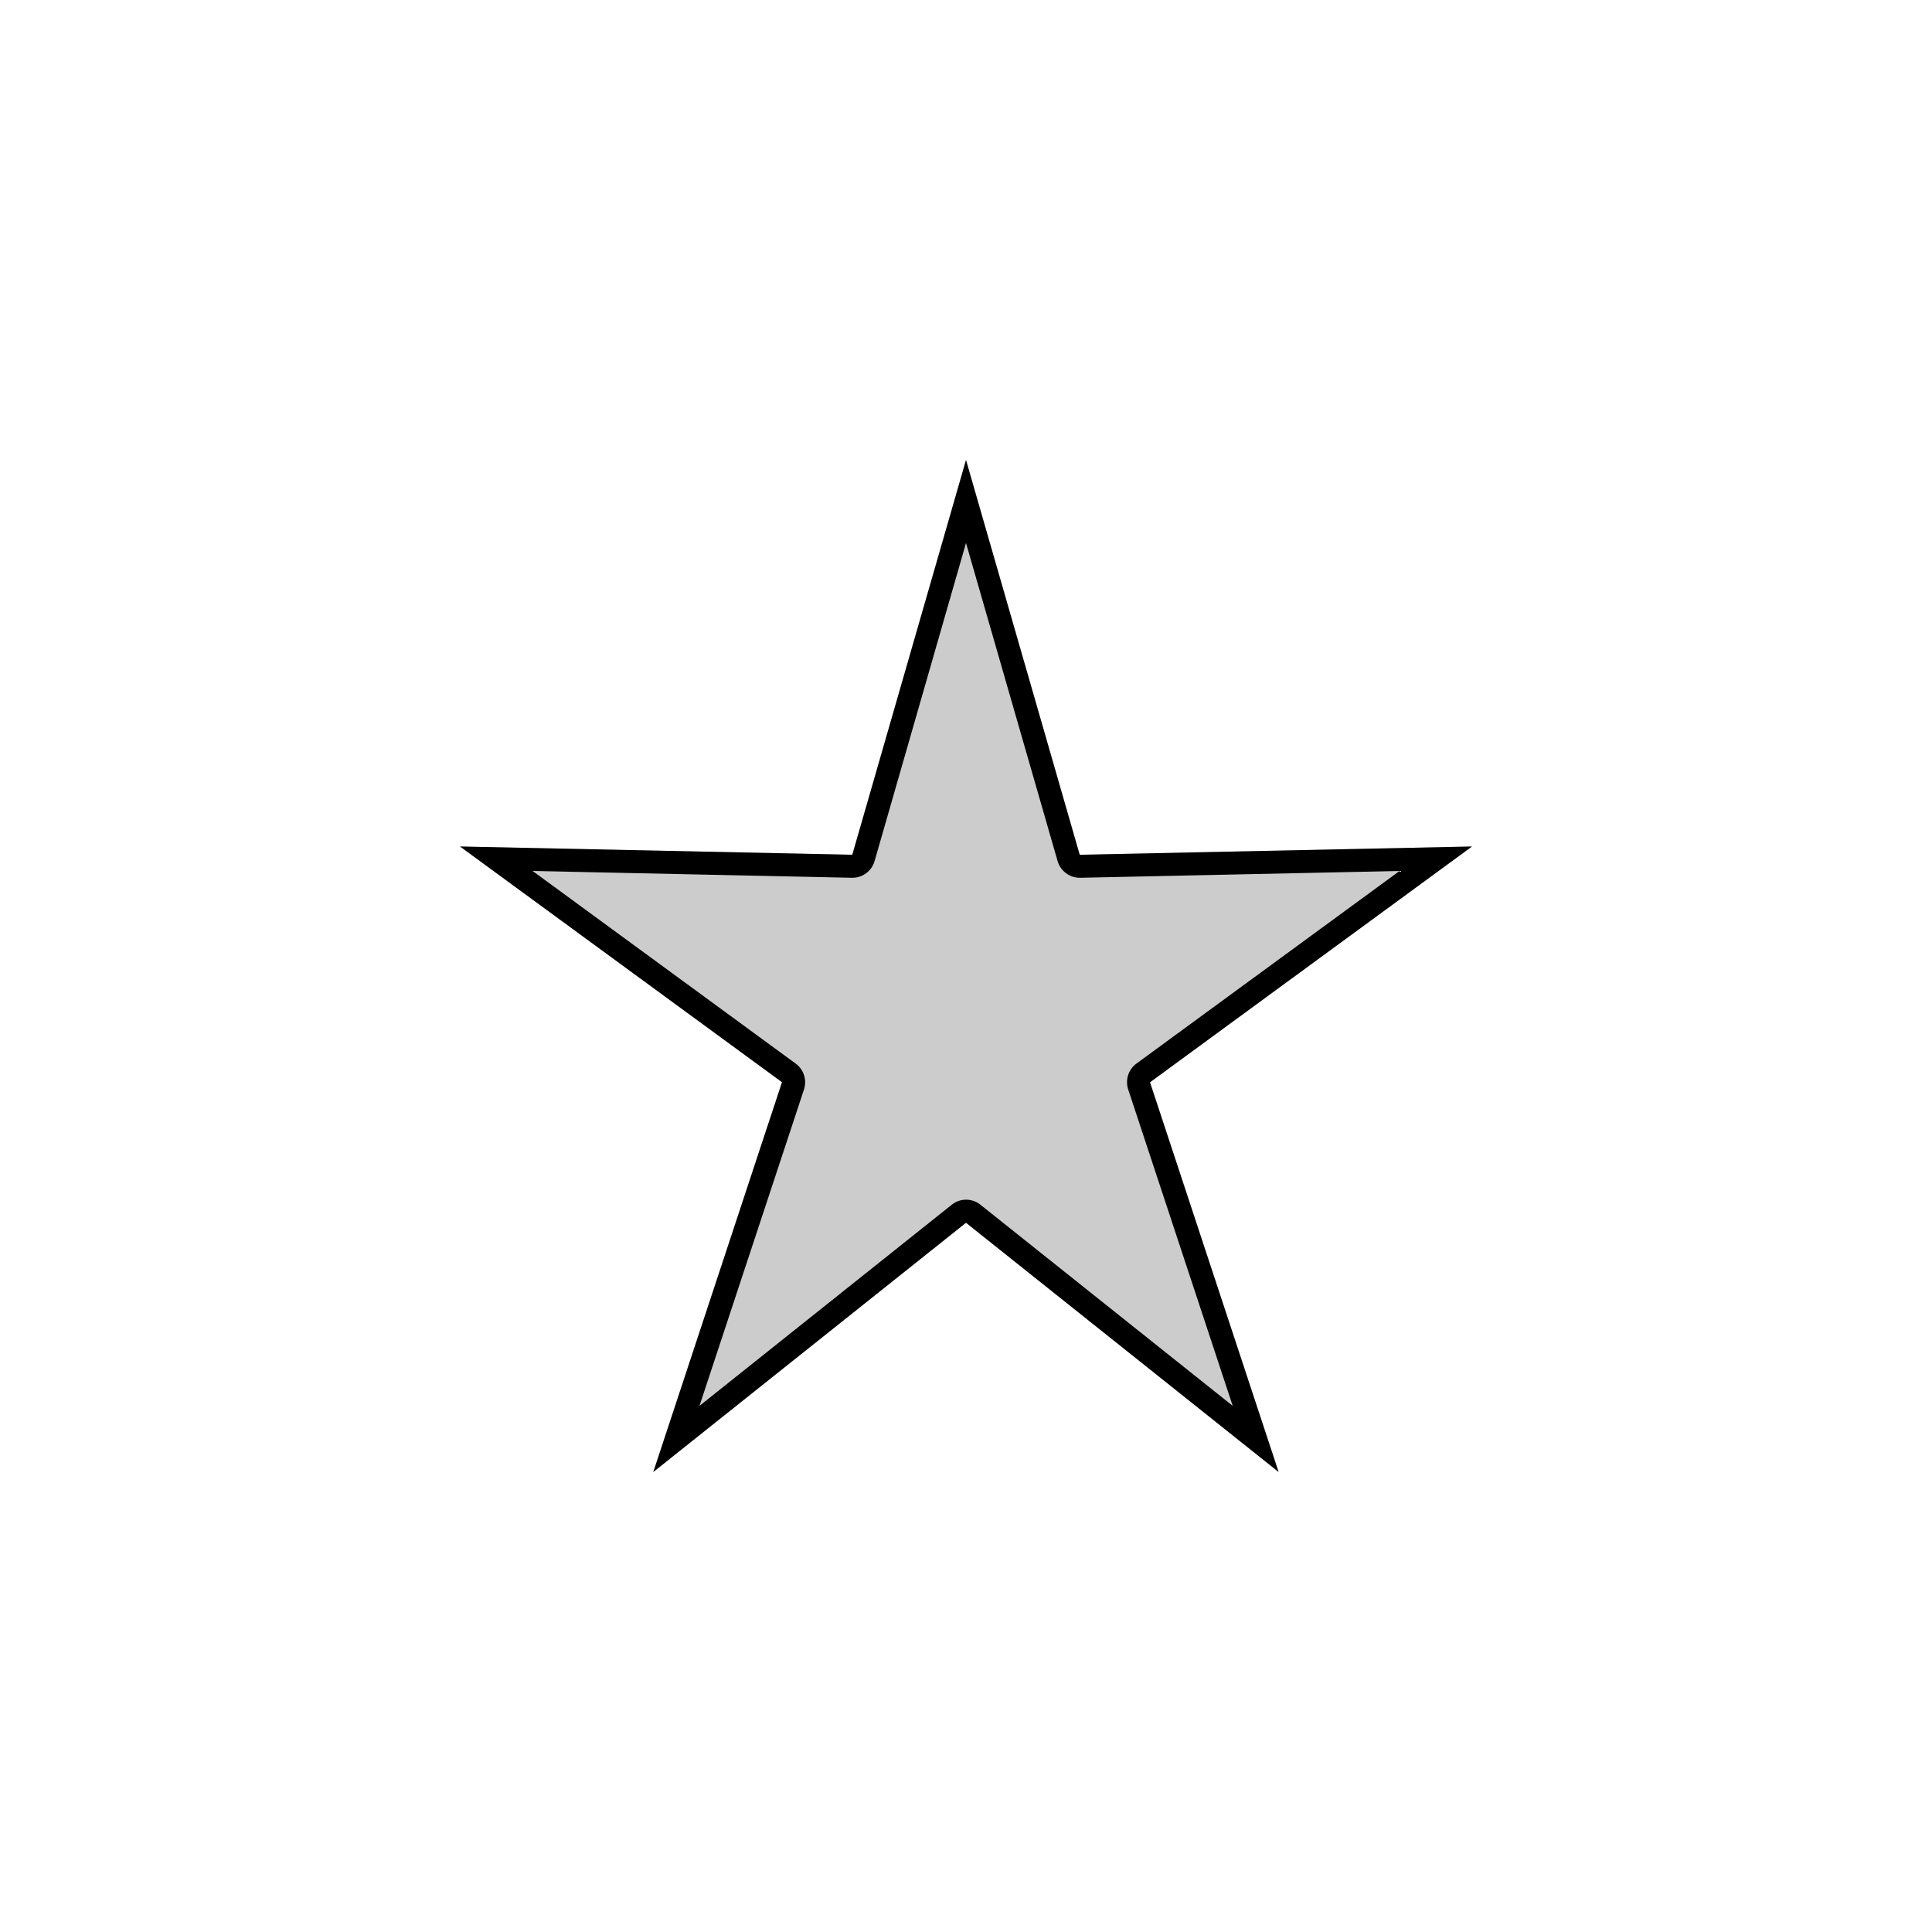 <?xml version="1.0" encoding="utf-8"?>
<!-- Generator: Adobe Illustrator 15.0.0, SVG Export Plug-In  -->
<!DOCTYPE svg PUBLIC "-//W3C//DTD SVG 1.1//EN" "http://www.w3.org/Graphics/SVG/1.1/DTD/svg11.dtd">
<svg version="1.1"
	 xmlns="http://www.w3.org/2000/svg" xmlns:xlink="http://www.w3.org/1999/xlink" xmlns:a="http://ns.adobe.com/AdobeSVGViewerExtensions/3.0/"
	 x="0px" y="0px" width="21px" height="21px" viewBox="0 0 21 21" overflow="visible" enable-background="new 0 0 21 21"
	 xml:space="preserve">
<defs>
</defs>
<g opacity="0.2">
	<polygon points="10.5,5 11.736,9.291 16,9.201 12.5,11.764 13.898,16 10.5,13.291 7.101,16 8.5,11.764 5,9.201 9.264,9.291 	"/>
</g>
<path d="M10.5,5.902l0.996,3.459c0.031,0.105,0.129,0.18,0.24,0.18c0.002,0,0.004,0,0.006,0l3.471-0.074l-2.861,2.094
	c-0.087,0.064-0.123,0.178-0.089,0.281l1.136,3.439l-2.742-2.186c-0.046-0.037-0.102-0.055-0.156-0.055s-0.11,0.018-0.156,0.055
	l-2.742,2.186l1.136-3.439c0.034-0.104-0.003-0.217-0.09-0.281l-2.86-2.094l3.471,0.074c0.002,0,0.004,0,0.006,0
	c0.111,0,0.209-0.074,0.24-0.18L10.5,5.902 M10.5,5L9.264,9.291L5,9.201l3.5,2.562L7.101,16l3.399-2.709L13.898,16L12.5,11.764
	L16,9.201l-4.264,0.09L10.5,5L10.5,5z"/>
<rect opacity="0" fill="#4387FD" width="21" height="21"/>
</svg>
